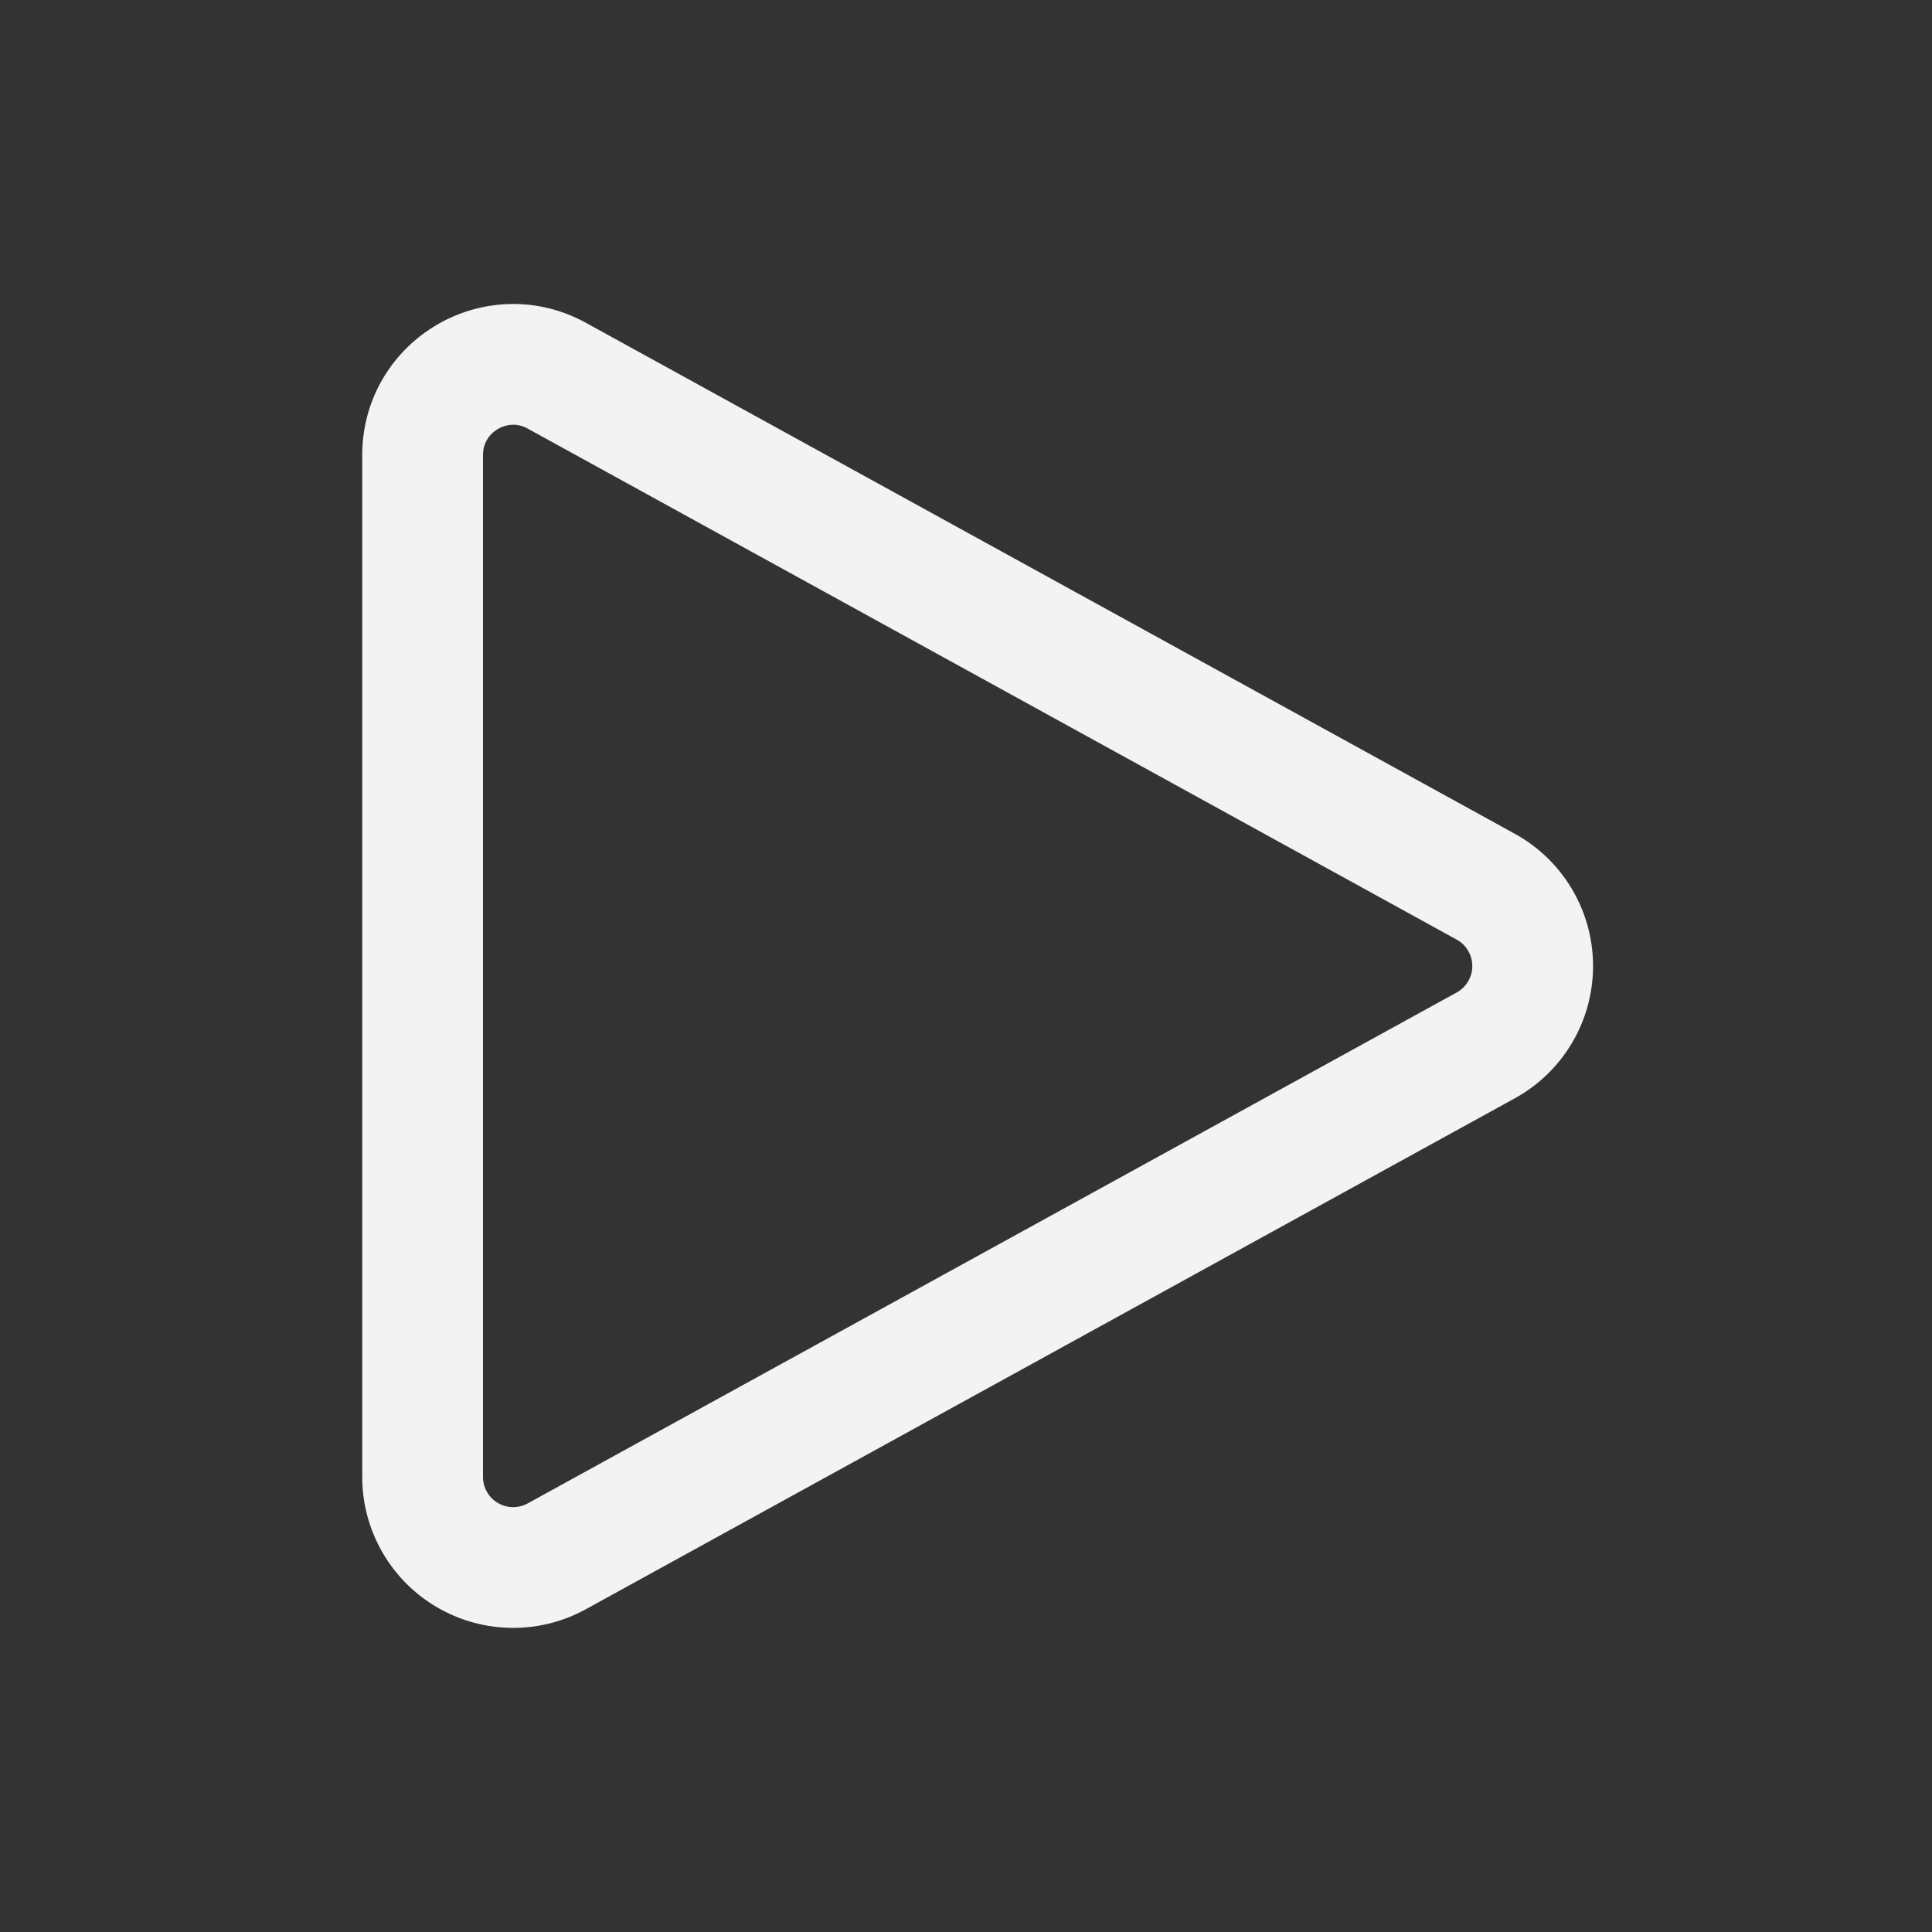 <svg xmlns="http://www.w3.org/2000/svg" fill="none" viewBox="0 0 24 24" stroke-width="1.5" stroke="#f3f3f3" class="w-6 h-6">
    <rect x="0" y="0" width="24" height="24" fill="#333333" stroke="none"/>
    <path stroke-linecap="round" stroke-linejoin="round" d="M5.25 5.653c0-.856.917-1.398 1.667-.986l11.54 6.348a1.125 1.125 0 010 1.971l-11.54 6.347a1.125 1.125 0 01-1.667-.985V5.653z" />
</svg>
